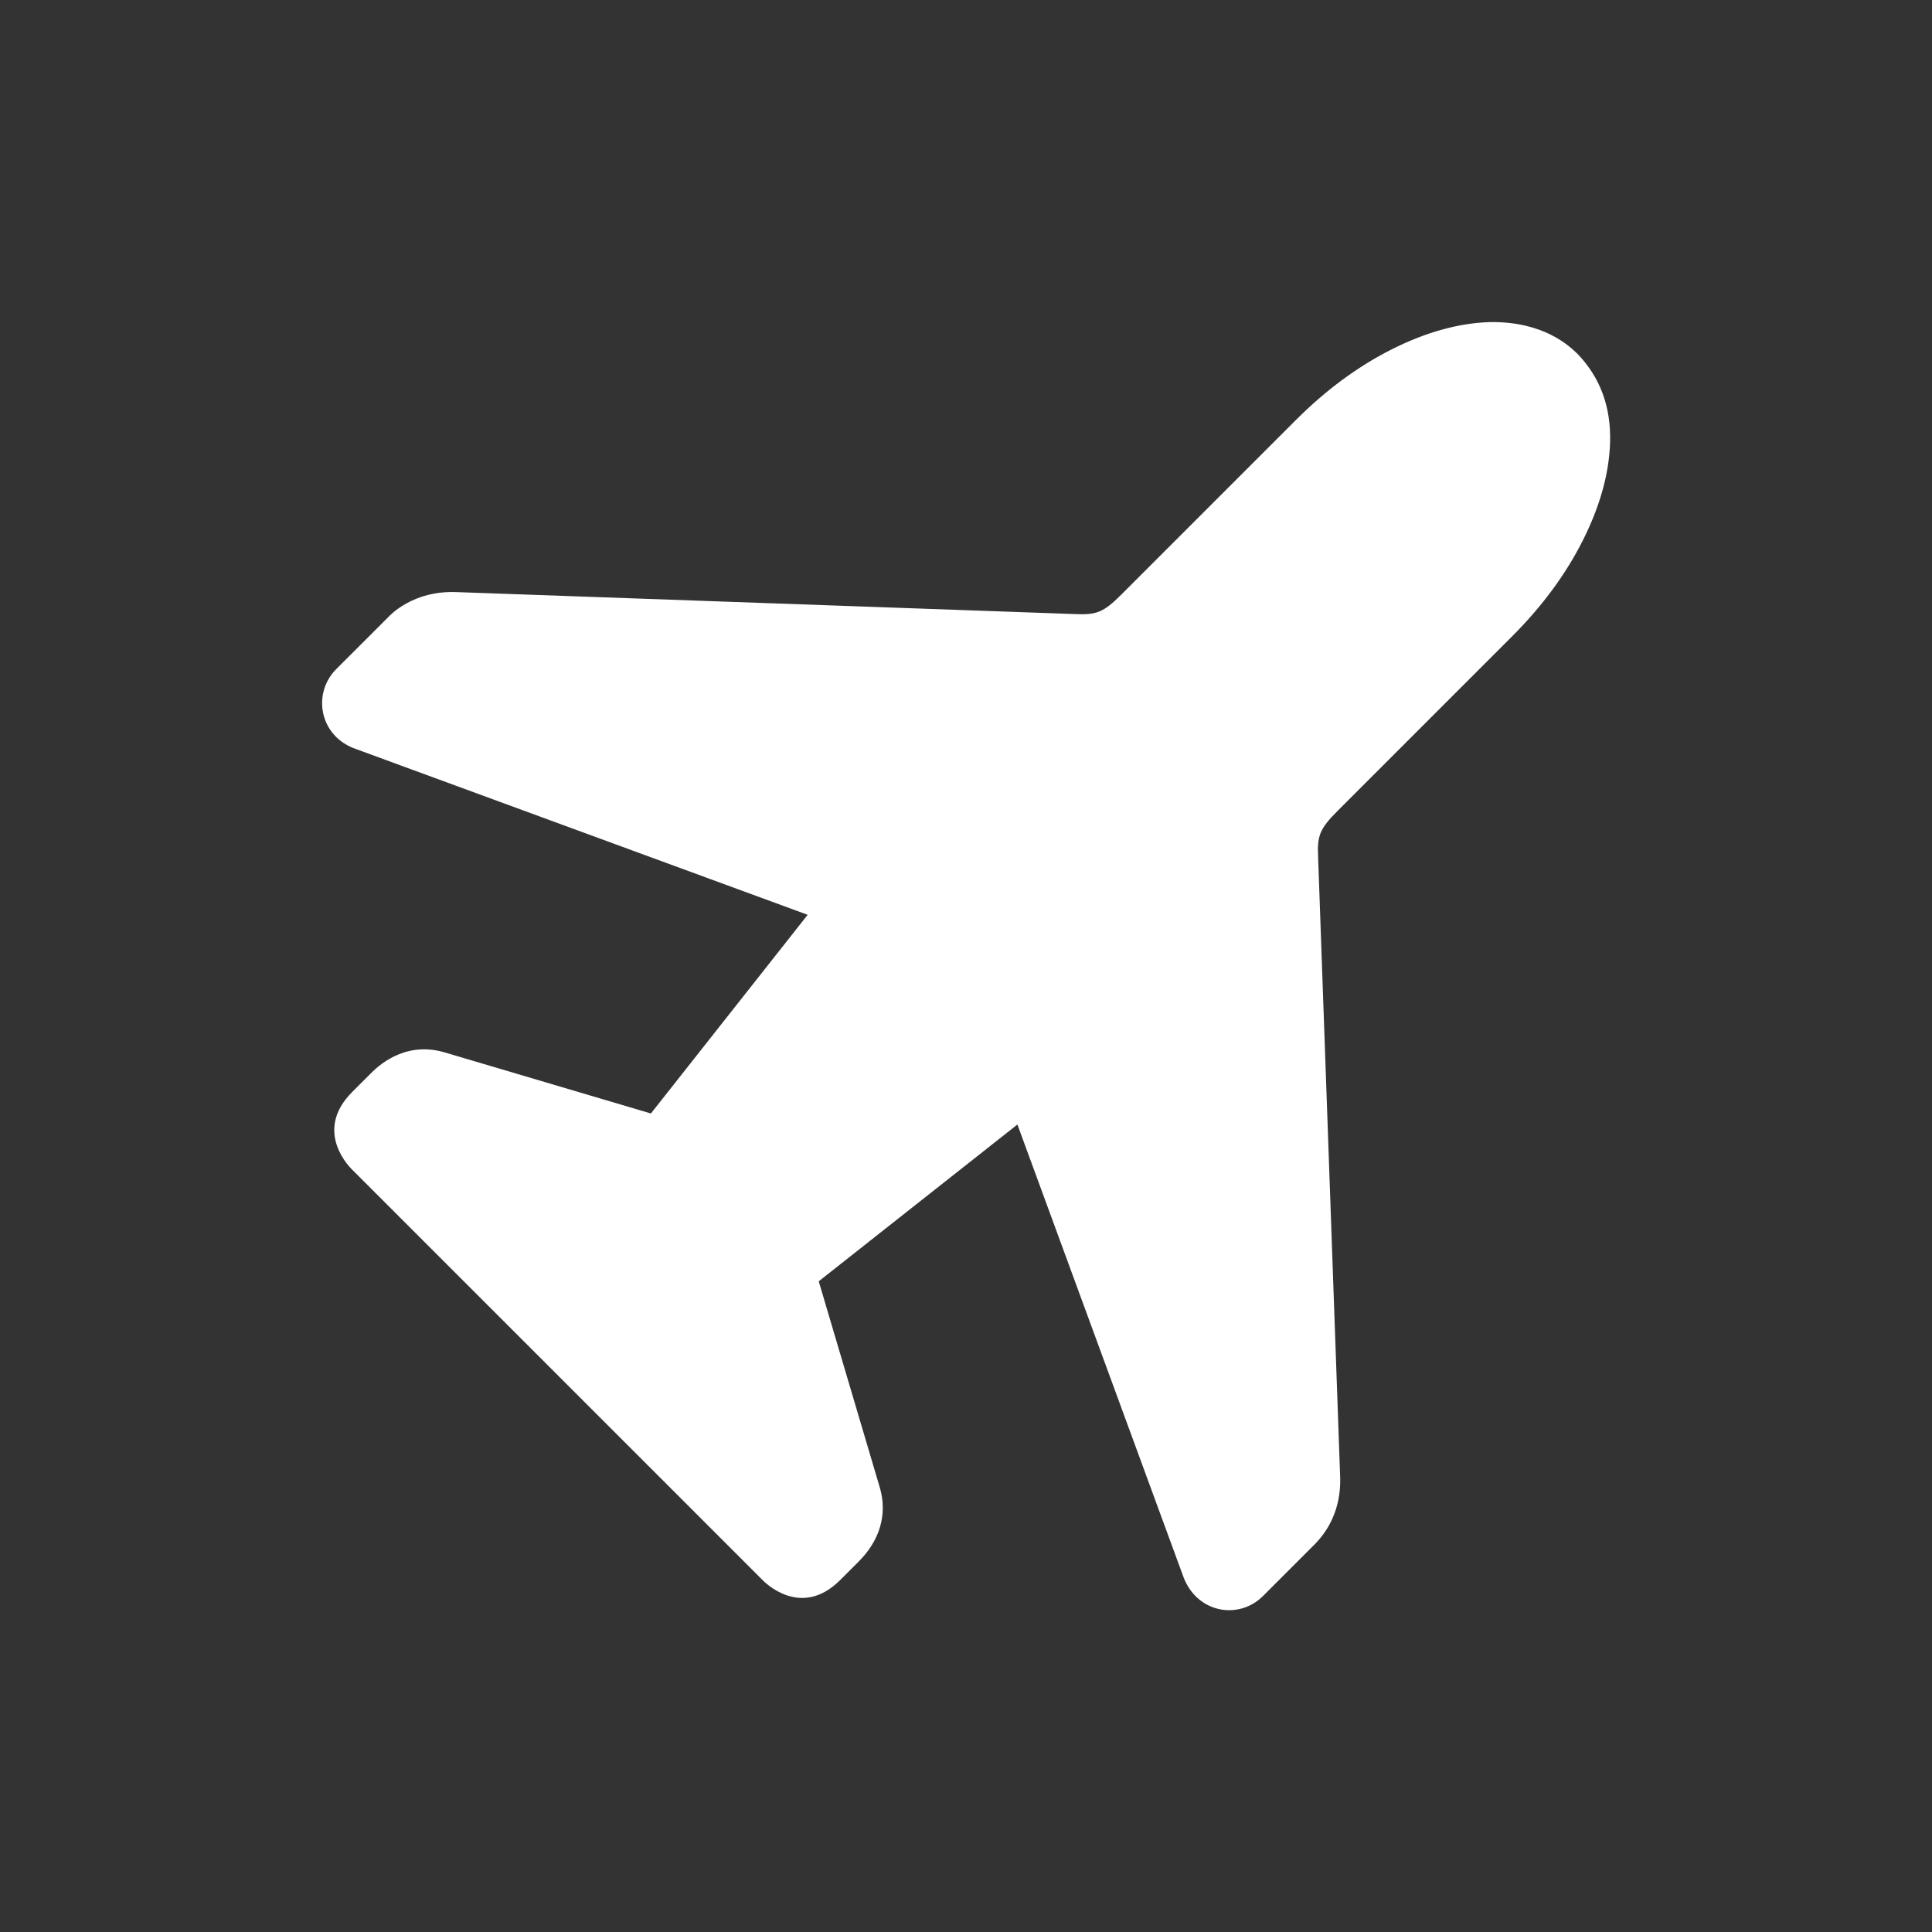 <svg xmlns="http://www.w3.org/2000/svg" xmlns:xlink="http://www.w3.org/1999/xlink" viewBox="0,0,256,256" width="64px" height="64px"><rect x="0" y="0" width="256" height="256" fill="#333333" stroke="none"/><g fill="#ffffff" fill-rule="nonzero" stroke="none" stroke-width="1" stroke-linecap="butt" stroke-linejoin="miter" stroke-miterlimit="10" stroke-dasharray="" stroke-dashoffset="0" font-family="none" font-weight="none" font-size="none" text-anchor="none" style="mix-blend-mode: normal"><g transform="scale(3.556,3.556)"><path d="M37.911,41.902l-7.403,5.842l2.281,7.703c0.281,0.978 0,1.948 -0.791,2.738l-0.691,0.691c-1.48,1.482 -2.856,0.037 -2.893,0l-15.291,-15.291c-0.037,-0.037 -1.483,-1.411 0,-2.894l0.691,-0.691c0.225,-0.225 1.223,-1.225 2.731,-0.792l7.709,2.283l5.842,-7.403l-16.812,-6.17c-1.381,-0.461 -1.668,-2.07 -0.753,-2.987l1.913,-1.912c0.048,-0.048 0.916,-1.042 2.621,-0.954l22.966,0.816c0.827,0.036 1.075,-0.048 1.761,-0.734l6.506,-6.506c1.104,-1.104 2.294,-1.983 3.54,-2.613c1.285,-0.65 2.528,-0.995 3.694,-1.026c1.99,-0.026 2.941,0.888 3.249,1.183c0.851,0.886 1.249,1.979 1.215,3.279c-0.031,1.169 -0.378,2.413 -1.028,3.697c-0.629,1.245 -1.508,2.435 -2.611,3.538l-6.506,6.507c-0.688,0.688 -0.774,0.94 -0.734,1.756l0.817,22.981c0.056,1.024 -0.274,1.93 -0.954,2.611l-1.912,1.912c-0.922,0.926 -2.525,0.637 -3.002,-0.792z"></path></g></g></svg>